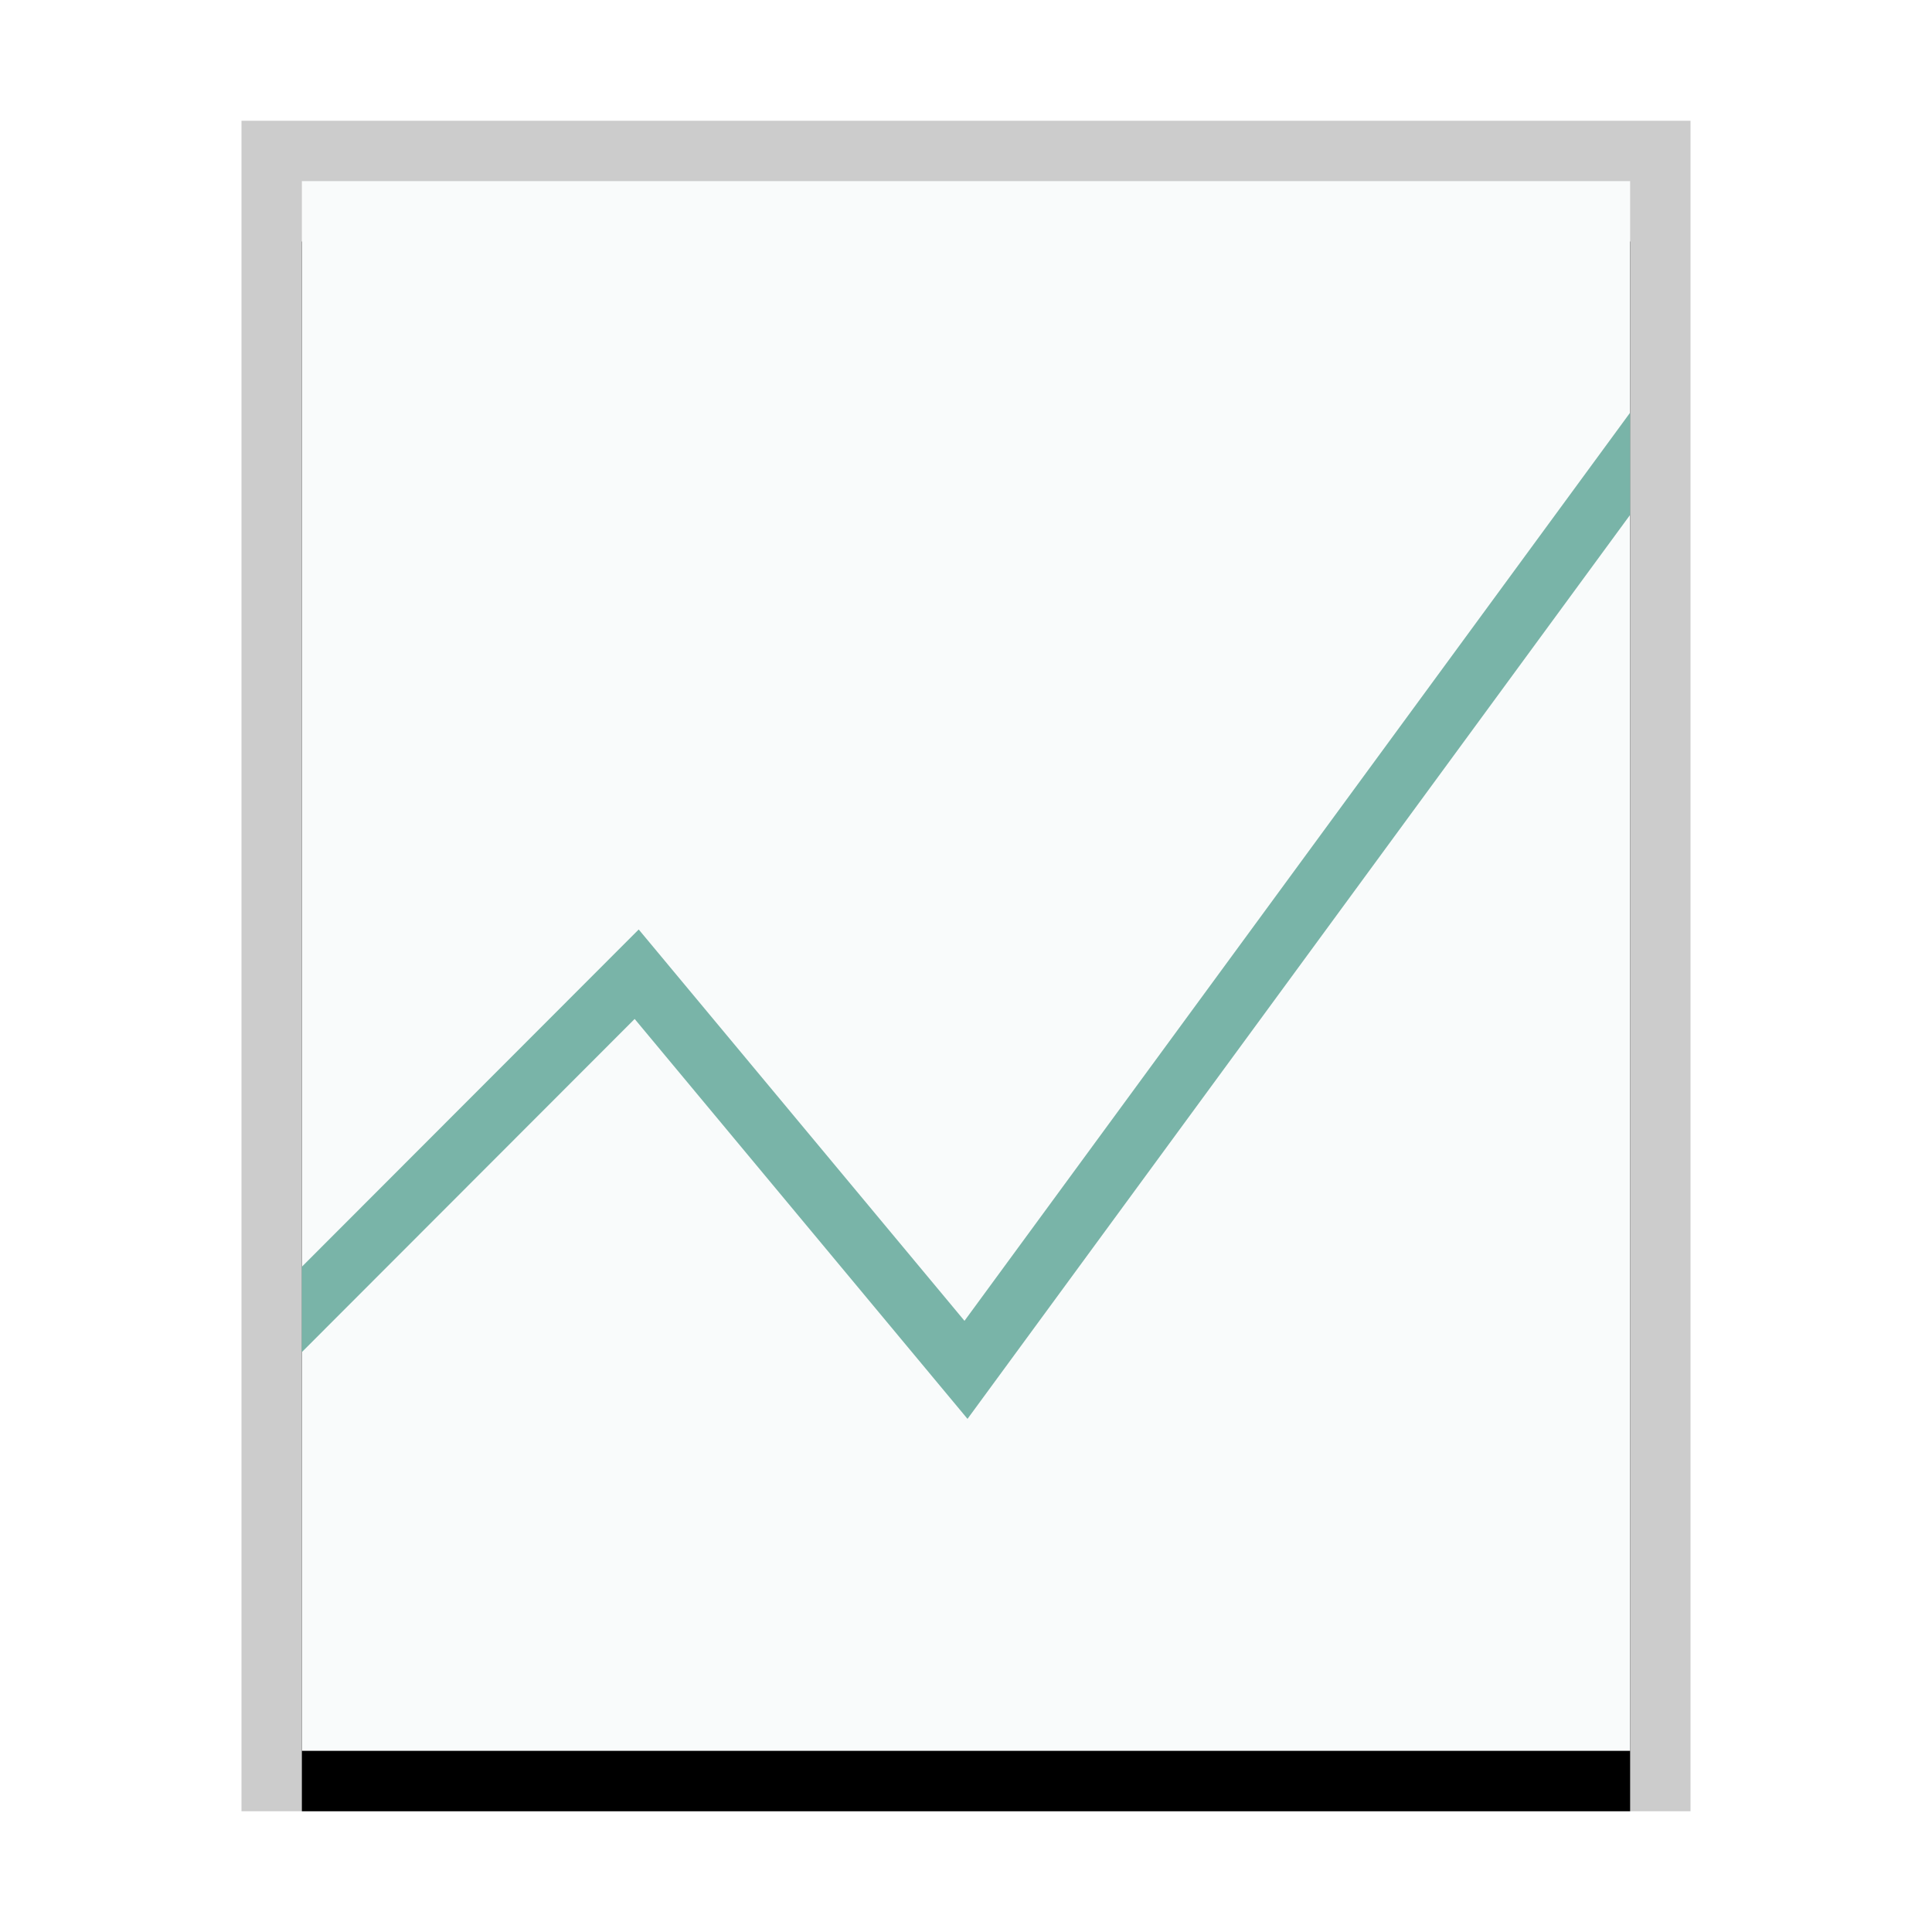 <svg xmlns="http://www.w3.org/2000/svg" xmlns:xlink="http://www.w3.org/1999/xlink" width="32" height="32" viewBox="0 0 32 32">
  <defs>
    <rect id="application-vnd.google-apps.fusiontable-b" width="22" height="26" x="1" y="1"/>
    <filter id="application-vnd.google-apps.fusiontable-a" width="118.2%" height="115.4%" x="-9.1%" y="-3.8%" filterUnits="objectBoundingBox">
      <feOffset dy="1" in="SourceAlpha" result="shadowOffsetOuter1"/>
      <feGaussianBlur in="shadowOffsetOuter1" result="shadowBlurOuter1" stdDeviation=".5"/>
      <feColorMatrix in="shadowBlurOuter1" values="0 0 0 0 0   0 0 0 0 0   0 0 0 0 0  0 0 0 0.2 0"/>
    </filter>
  </defs>
  <g fill="none" fill-rule="evenodd">
    <g transform="translate(4 2)">
      <use fill="#000" filter="url(#application-vnd.google-apps.fusiontable-a)" xlink:href="#application-vnd.google-apps.fusiontable-b"/>
      <use fill="#F9FBFB" xlink:href="#application-vnd.google-apps.fusiontable-b"/>
      <path fill="#000" fill-opacity=".2" fill-rule="nonzero" d="M24,0 L0,0 L0,28 L24,28 L24,0 Z M23,1 L23,27 L1,27 L1,1 L23,1 Z"/>
    </g>
    <path fill="#79B4A8" d="M26.999,6.836 L26.999,8.529 L16.025,23.501 L10.512,16.877 L4.999,22.396 L4.999,20.982 L10.579,15.395 L15.975,21.877 L26.999,6.836 Z"/>
  </g>
</svg>
